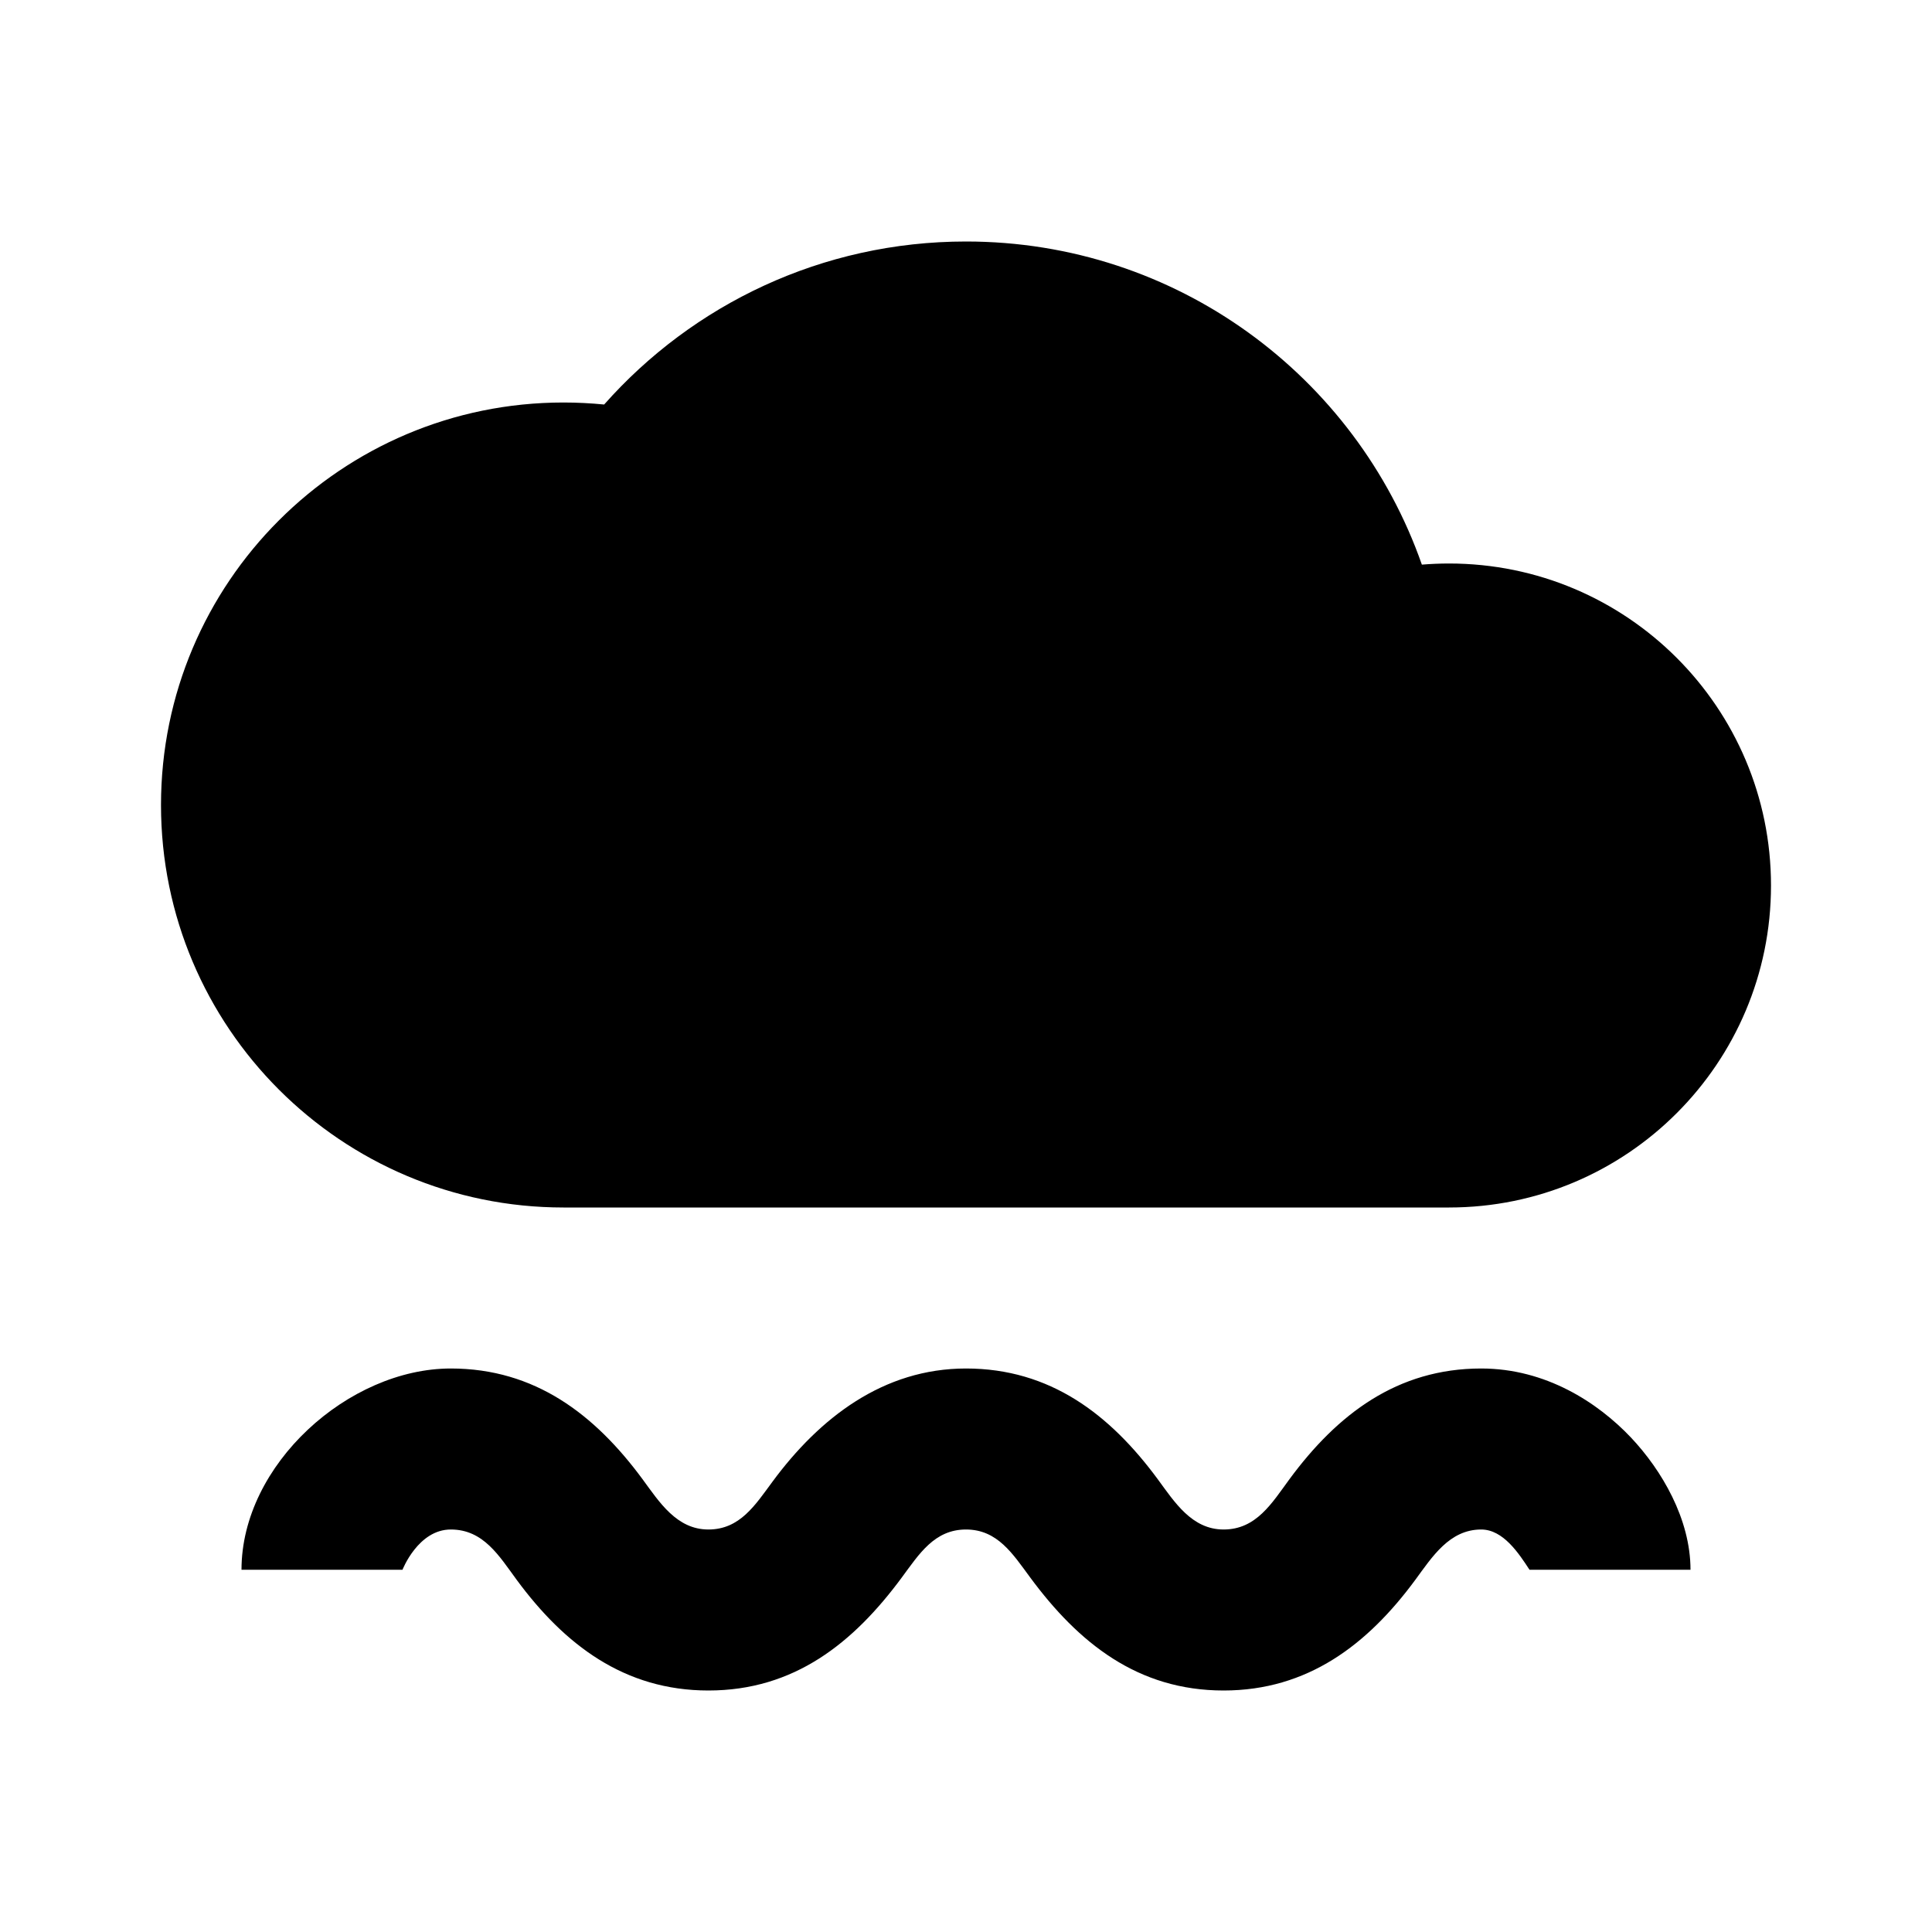 <svg width="24" height="24" viewBox="0 0 24 24" fill="none" xmlns="http://www.w3.org/2000/svg">
<path fill-rule="evenodd" clip-rule="evenodd" d="M5.6 19C6.006 19 6.2 19.328 6.419 19.626C7.012 20.43 7.755 21 8.8 21C9.866 21 10.602 20.41 11.204 19.594C11.418 19.305 11.608 19 12 19C12.392 19 12.582 19.305 12.796 19.594C13.398 20.41 14.134 21 15.2 21C16.245 21 16.988 20.43 17.581 19.626C17.79 19.342 18.005 19 18.4 19C18.674 19 18.868 19.298 19 19.5H21C21 18.872 20.644 18.263 20.258 17.855C19.848 17.423 19.203 17 18.4 17C17.355 17 16.612 17.57 16.019 18.374C15.8 18.672 15.606 19 15.2 19C14.805 19 14.59 18.658 14.381 18.374C13.788 17.57 13.045 17 12 17C10.973 17 10.182 17.612 9.596 18.406C9.382 18.695 9.192 19 8.8 19C8.405 19 8.19 18.658 7.981 18.374C7.388 17.57 6.645 17 5.6 17C4.331 17 3 18.193 3 19.5H5C5 19.5 5.194 19 5.6 19ZM2 10C2 12.761 4.239 15 7 15L18 15C20.209 15 22 13.209 22 11C22 8.791 20.209 7 18 7C17.887 7 17.774 7.005 17.663 7.014C16.844 4.676 14.618 3 12 3C10.211 3 8.605 3.783 7.505 5.025C7.339 5.009 7.171 5 7 5C4.239 5 2 7.239 2 10Z" fill="black"/>
</svg>
